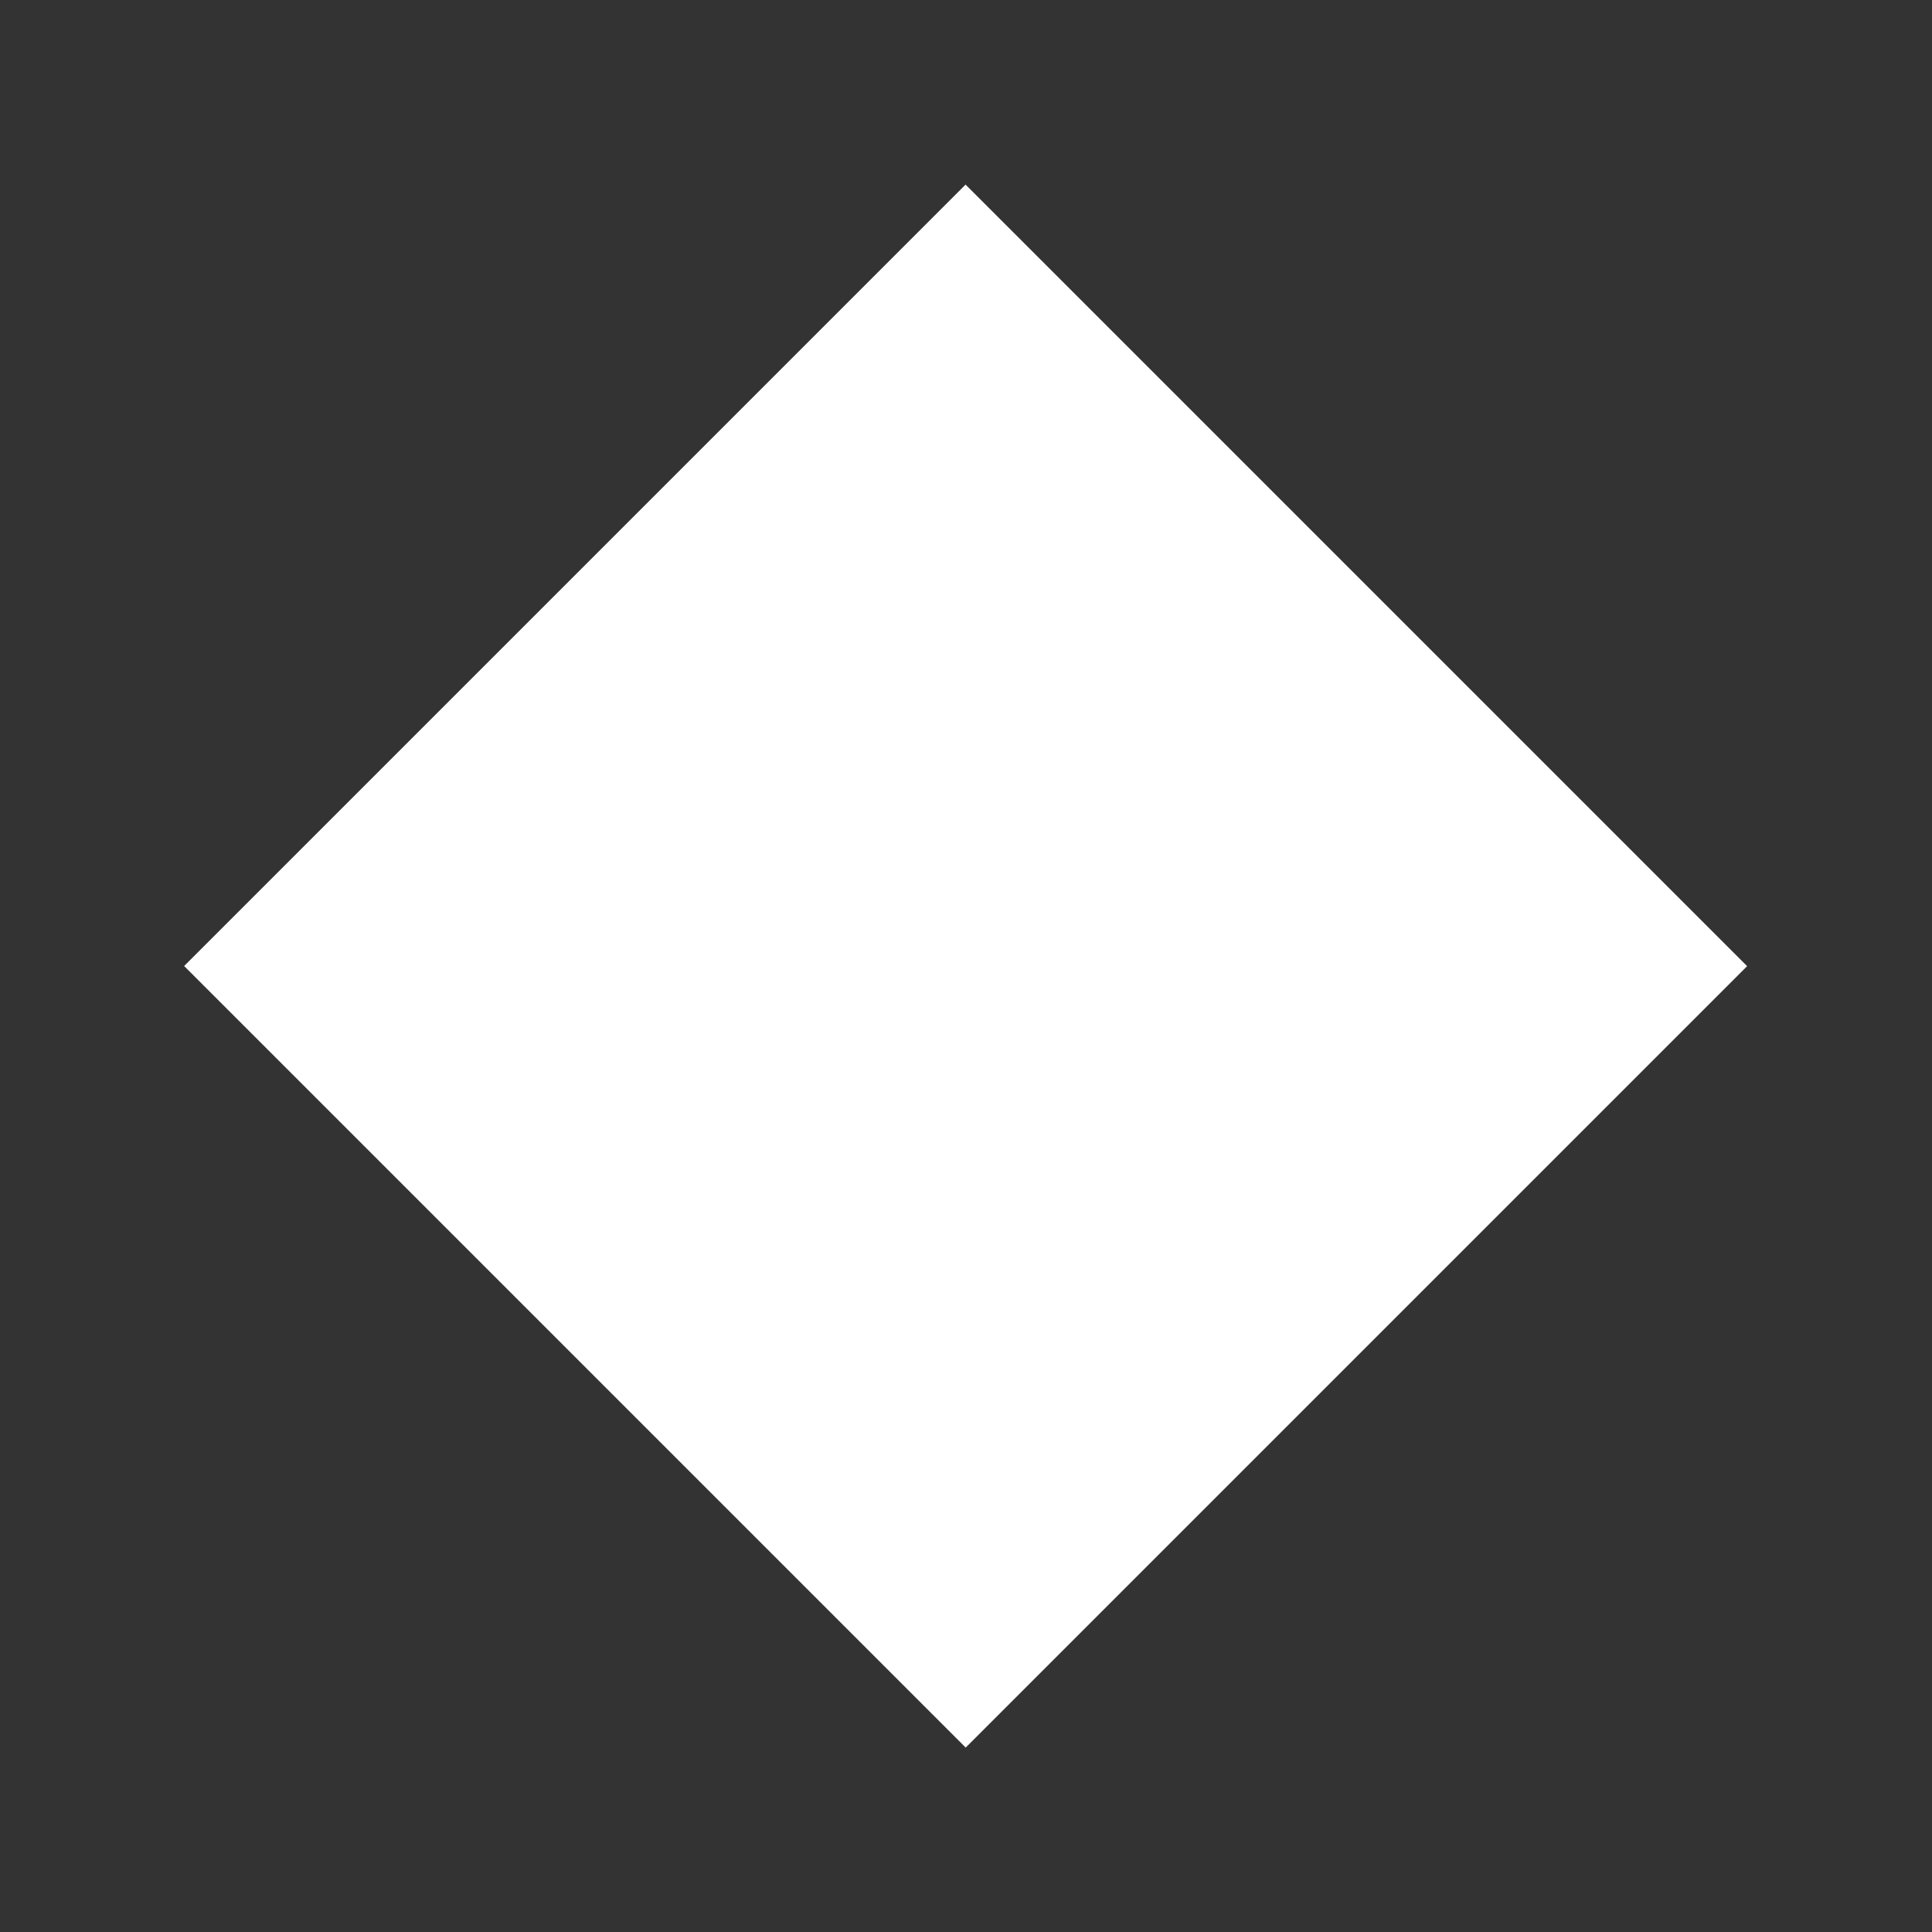 <?xml version="1.0" encoding="UTF-8"?>
<svg xmlns="http://www.w3.org/2000/svg" xmlns:xlink="http://www.w3.org/1999/xlink" contentScriptType="text/ecmascript" width="100" baseProfile="tiny" zoomAndPan="magnify" contentStyleType="text/css" viewBox="0 0 100 100" height="100" preserveAspectRatio="xMidYMid meet" version="1.1">
    <rect x="0" y="0" width="100" height="100" fill="#333333" stroke="none"/>
    <g>
        <rect width="100" fill="none" height="100"/>
        <rect x="21.387" y="21.387" transform="matrix(0.707 -0.707 0.707 0.707 -20.71 50.001)" fill="#ffffff" width="57.208" height="57.218"/>
    </g>
</svg>

